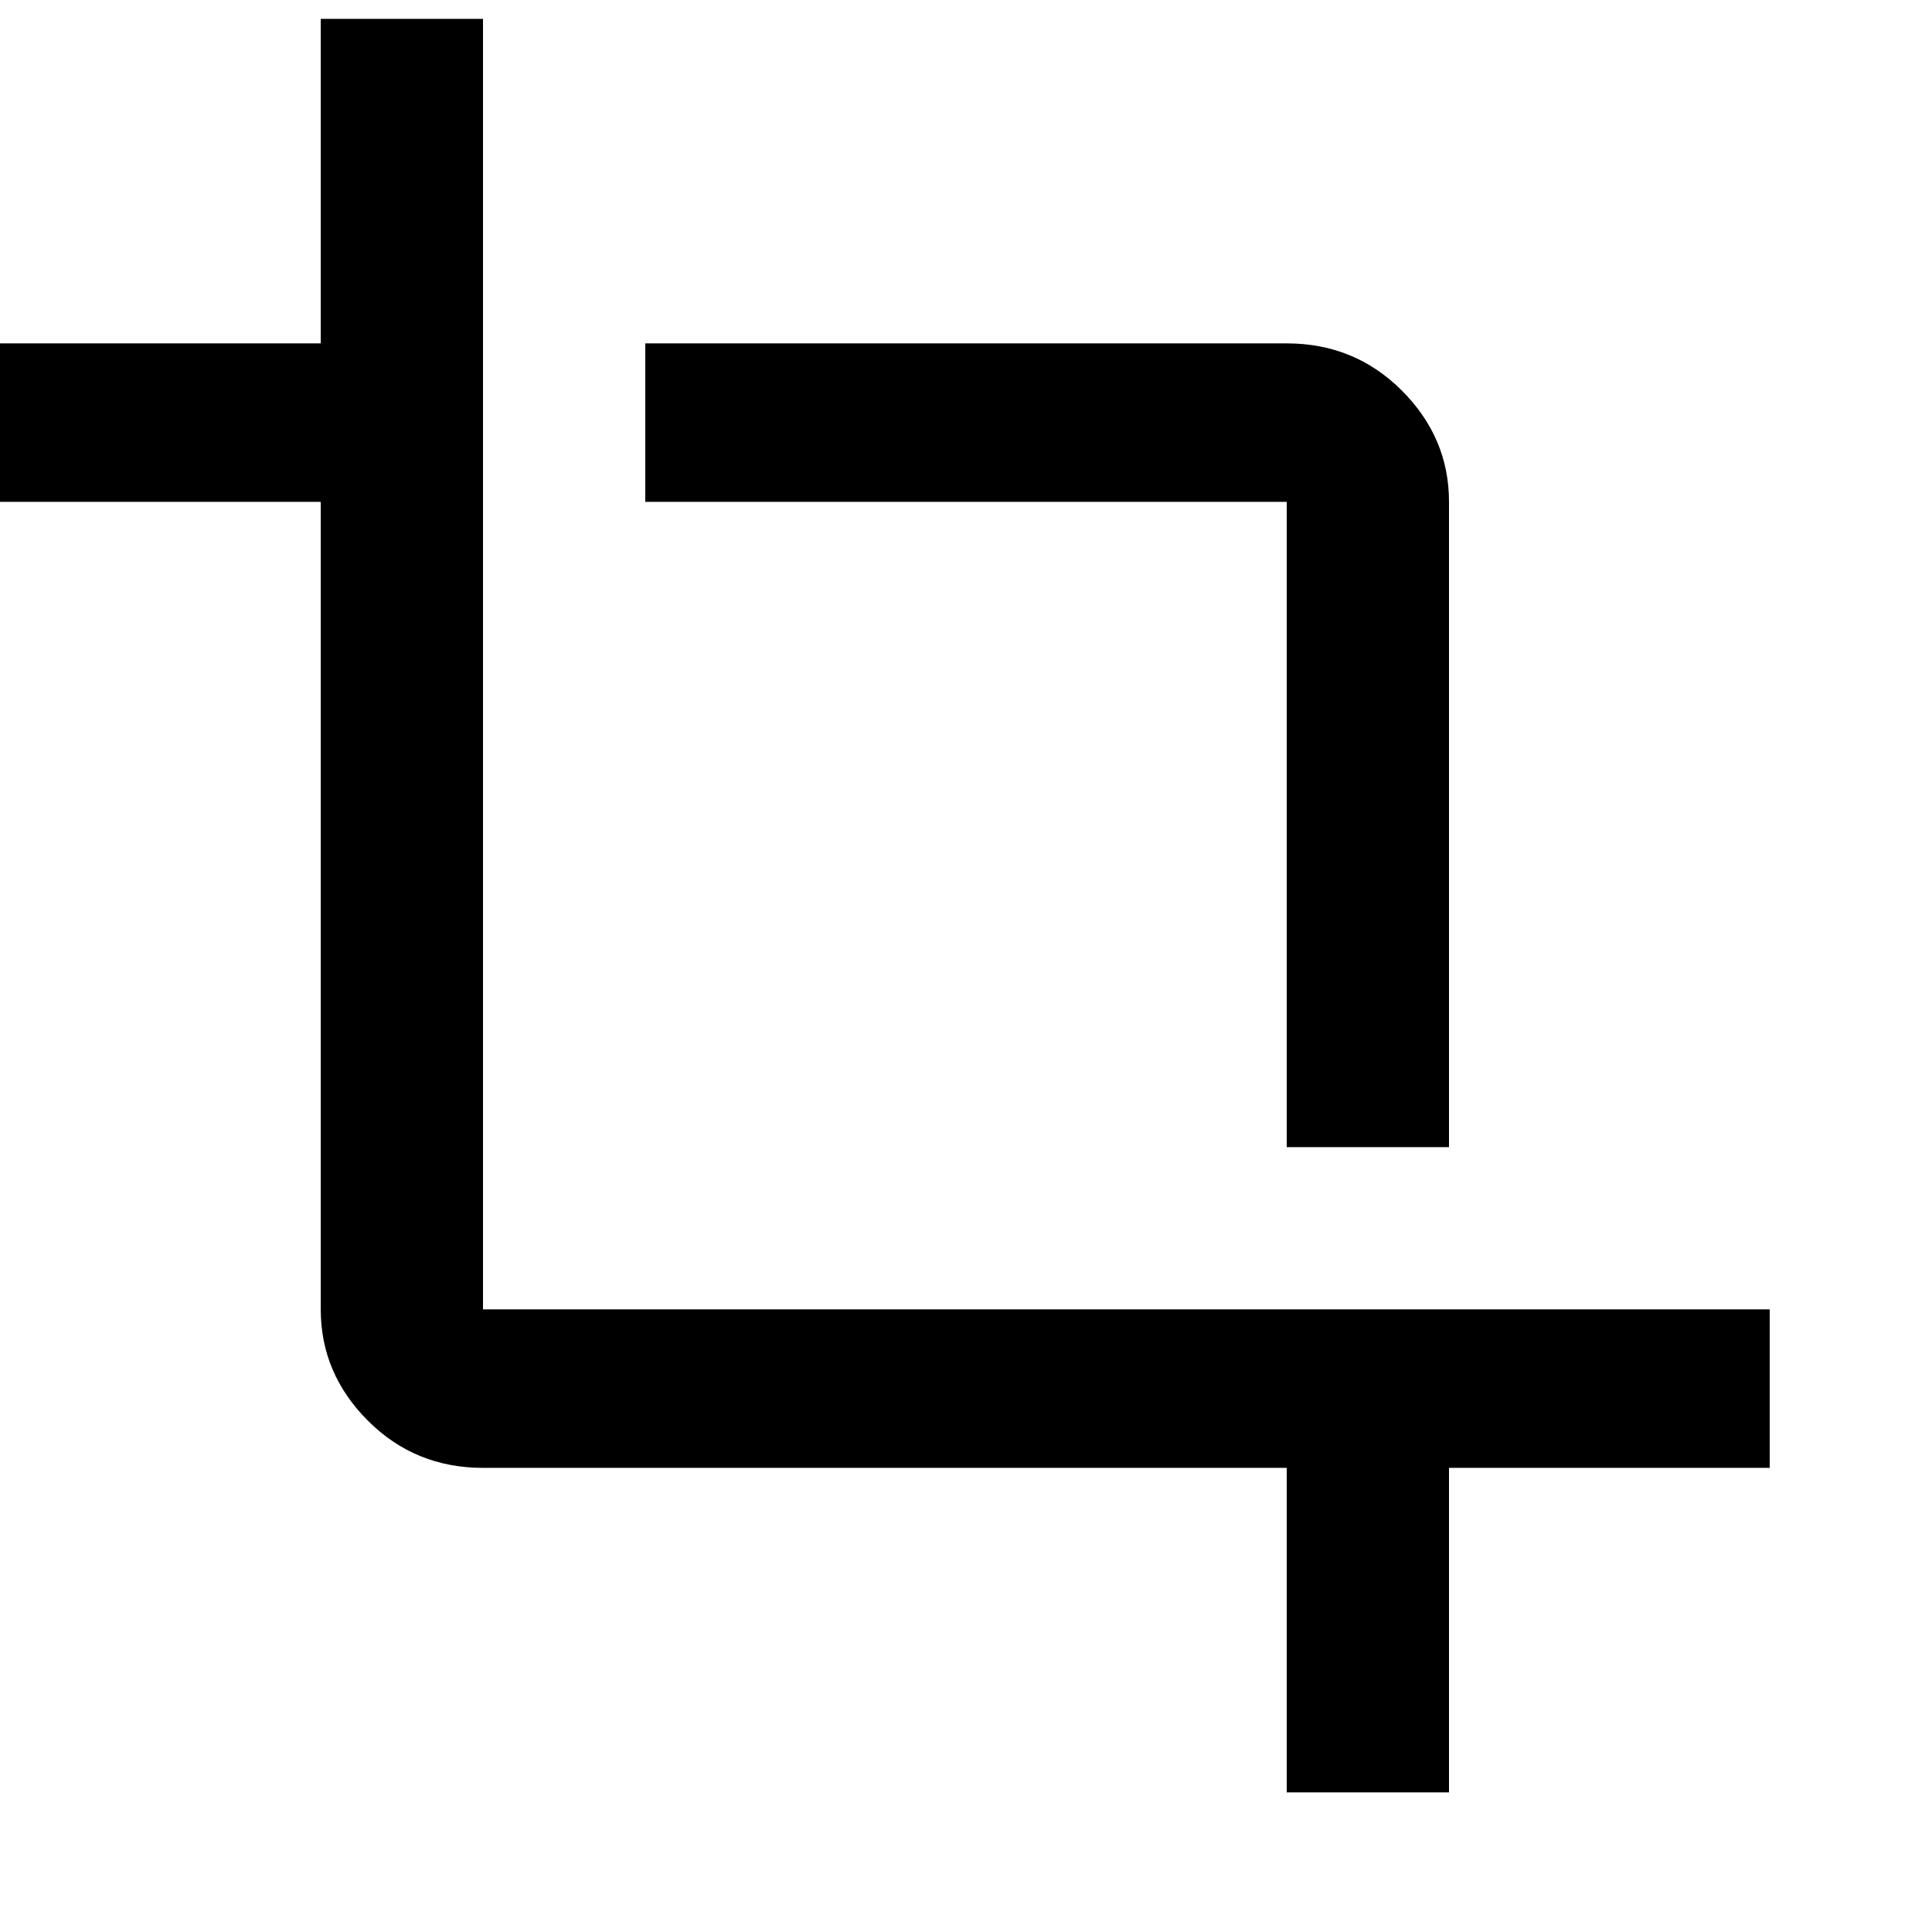 <svg xmlns="http://www.w3.org/2000/svg" version="1.1" viewBox="0 0 512 512" fill="currentColor"><path fill="currentColor" d="M341 304V133H171V91h170q18 0 30.5 12.5T384 133v171zm-213 43h341v42h-85v86h-43v-86H128q-18 0-30.5-12.5T85 347V133H0V91h85V5h43z"/></svg>